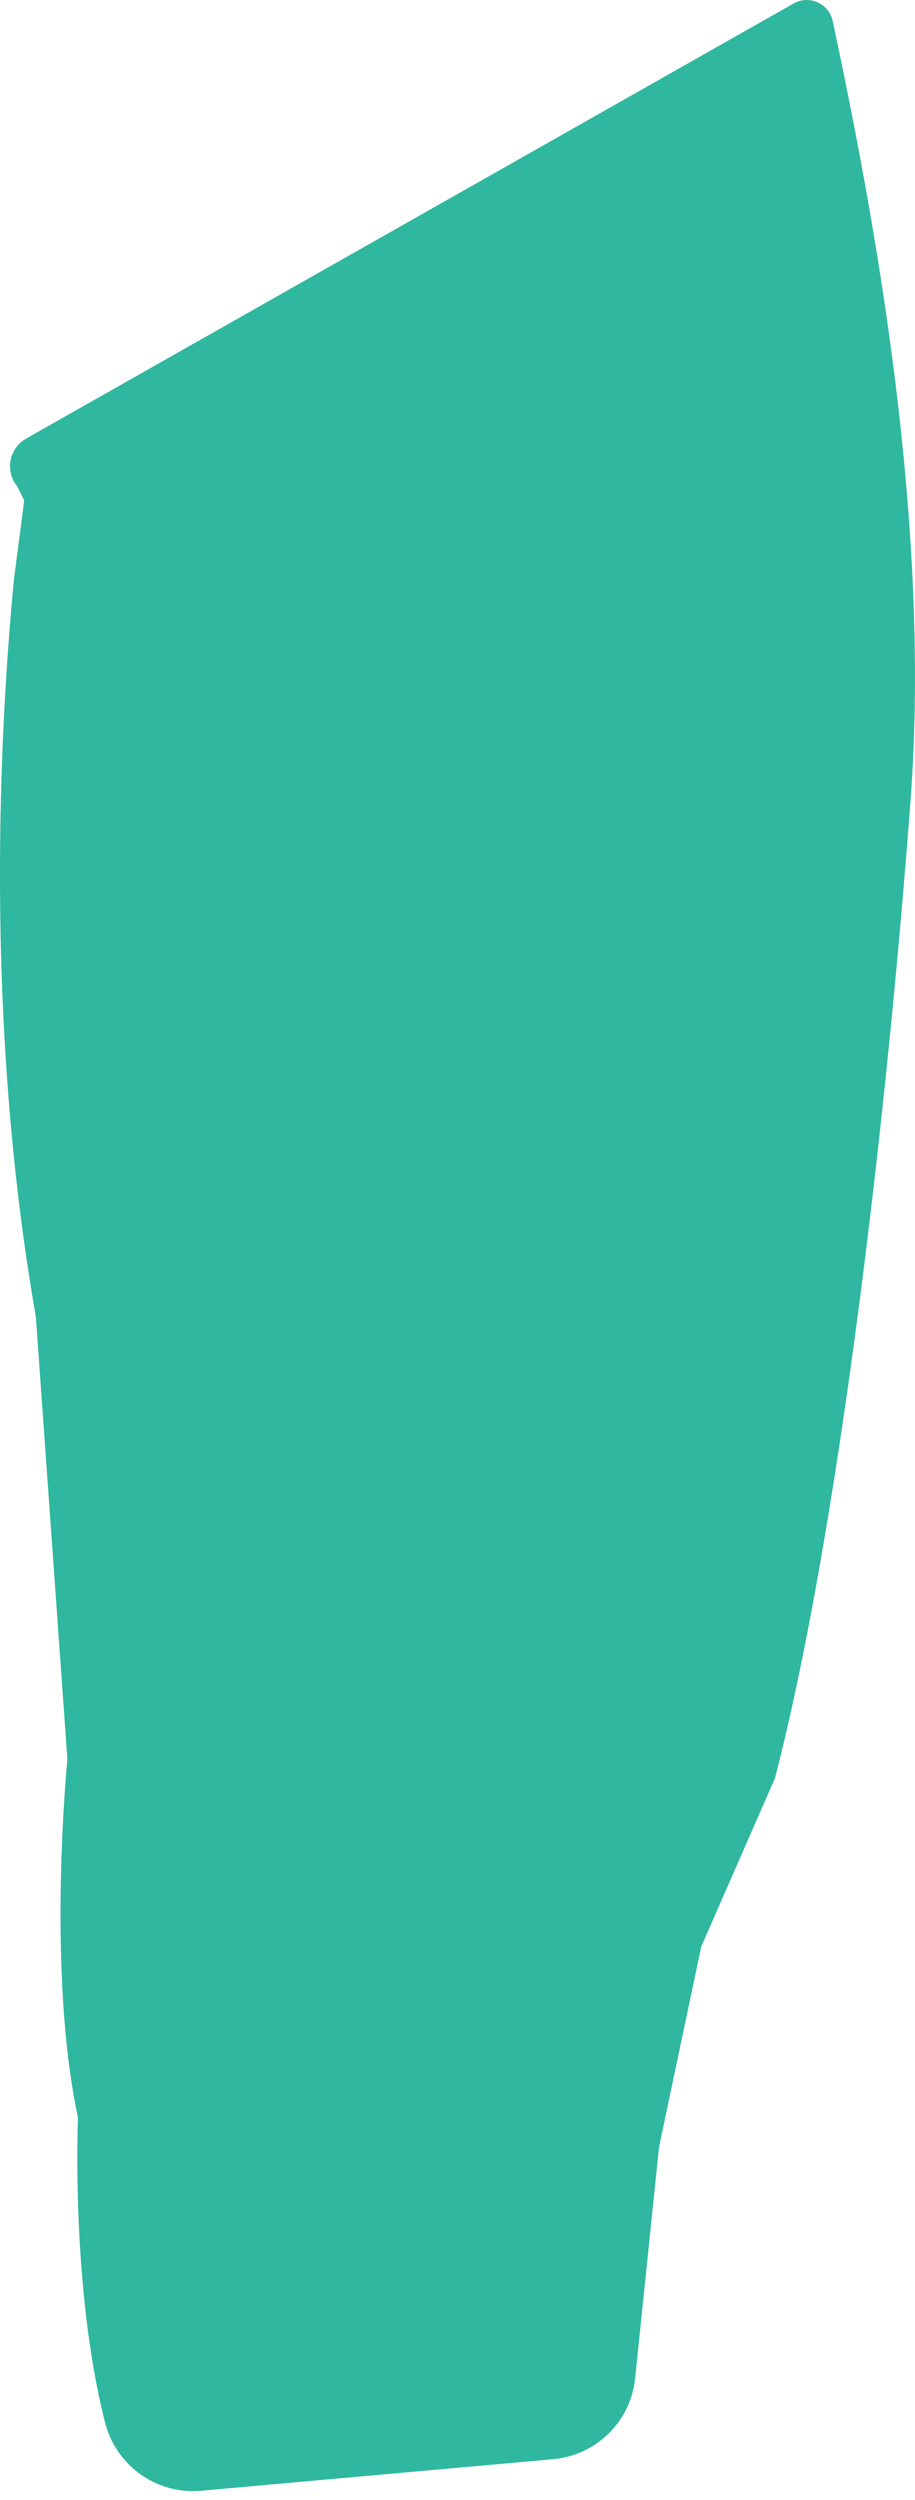 <svg width="89" height="243" viewBox="0 0 89 243" fill="none" xmlns="http://www.w3.org/2000/svg">
<path d="M1.666 47.268L2.356 48.638L1.366 56.238C-0.004 70.388 -1.604 98.928 3.486 127.988L6.556 171.008C6.556 171.008 4.506 191.498 7.586 205.838C7.586 205.838 6.866 222.298 10.216 235.468C11.287 239.668 15.216 242.488 19.537 242.108L53.816 239.038C58.007 238.658 61.346 235.368 61.776 231.188L64.106 208.678L68.207 189.218L75.386 172.828C81.727 148.248 86.367 107.178 88.567 77.788C90.597 50.678 85.007 20.888 80.996 2.048C80.636 0.338 78.716 -0.522 77.197 0.338L2.546 42.628C0.886 43.568 0.466 45.778 1.666 47.268Z" fill="#2FB7A0"/>
</svg>
